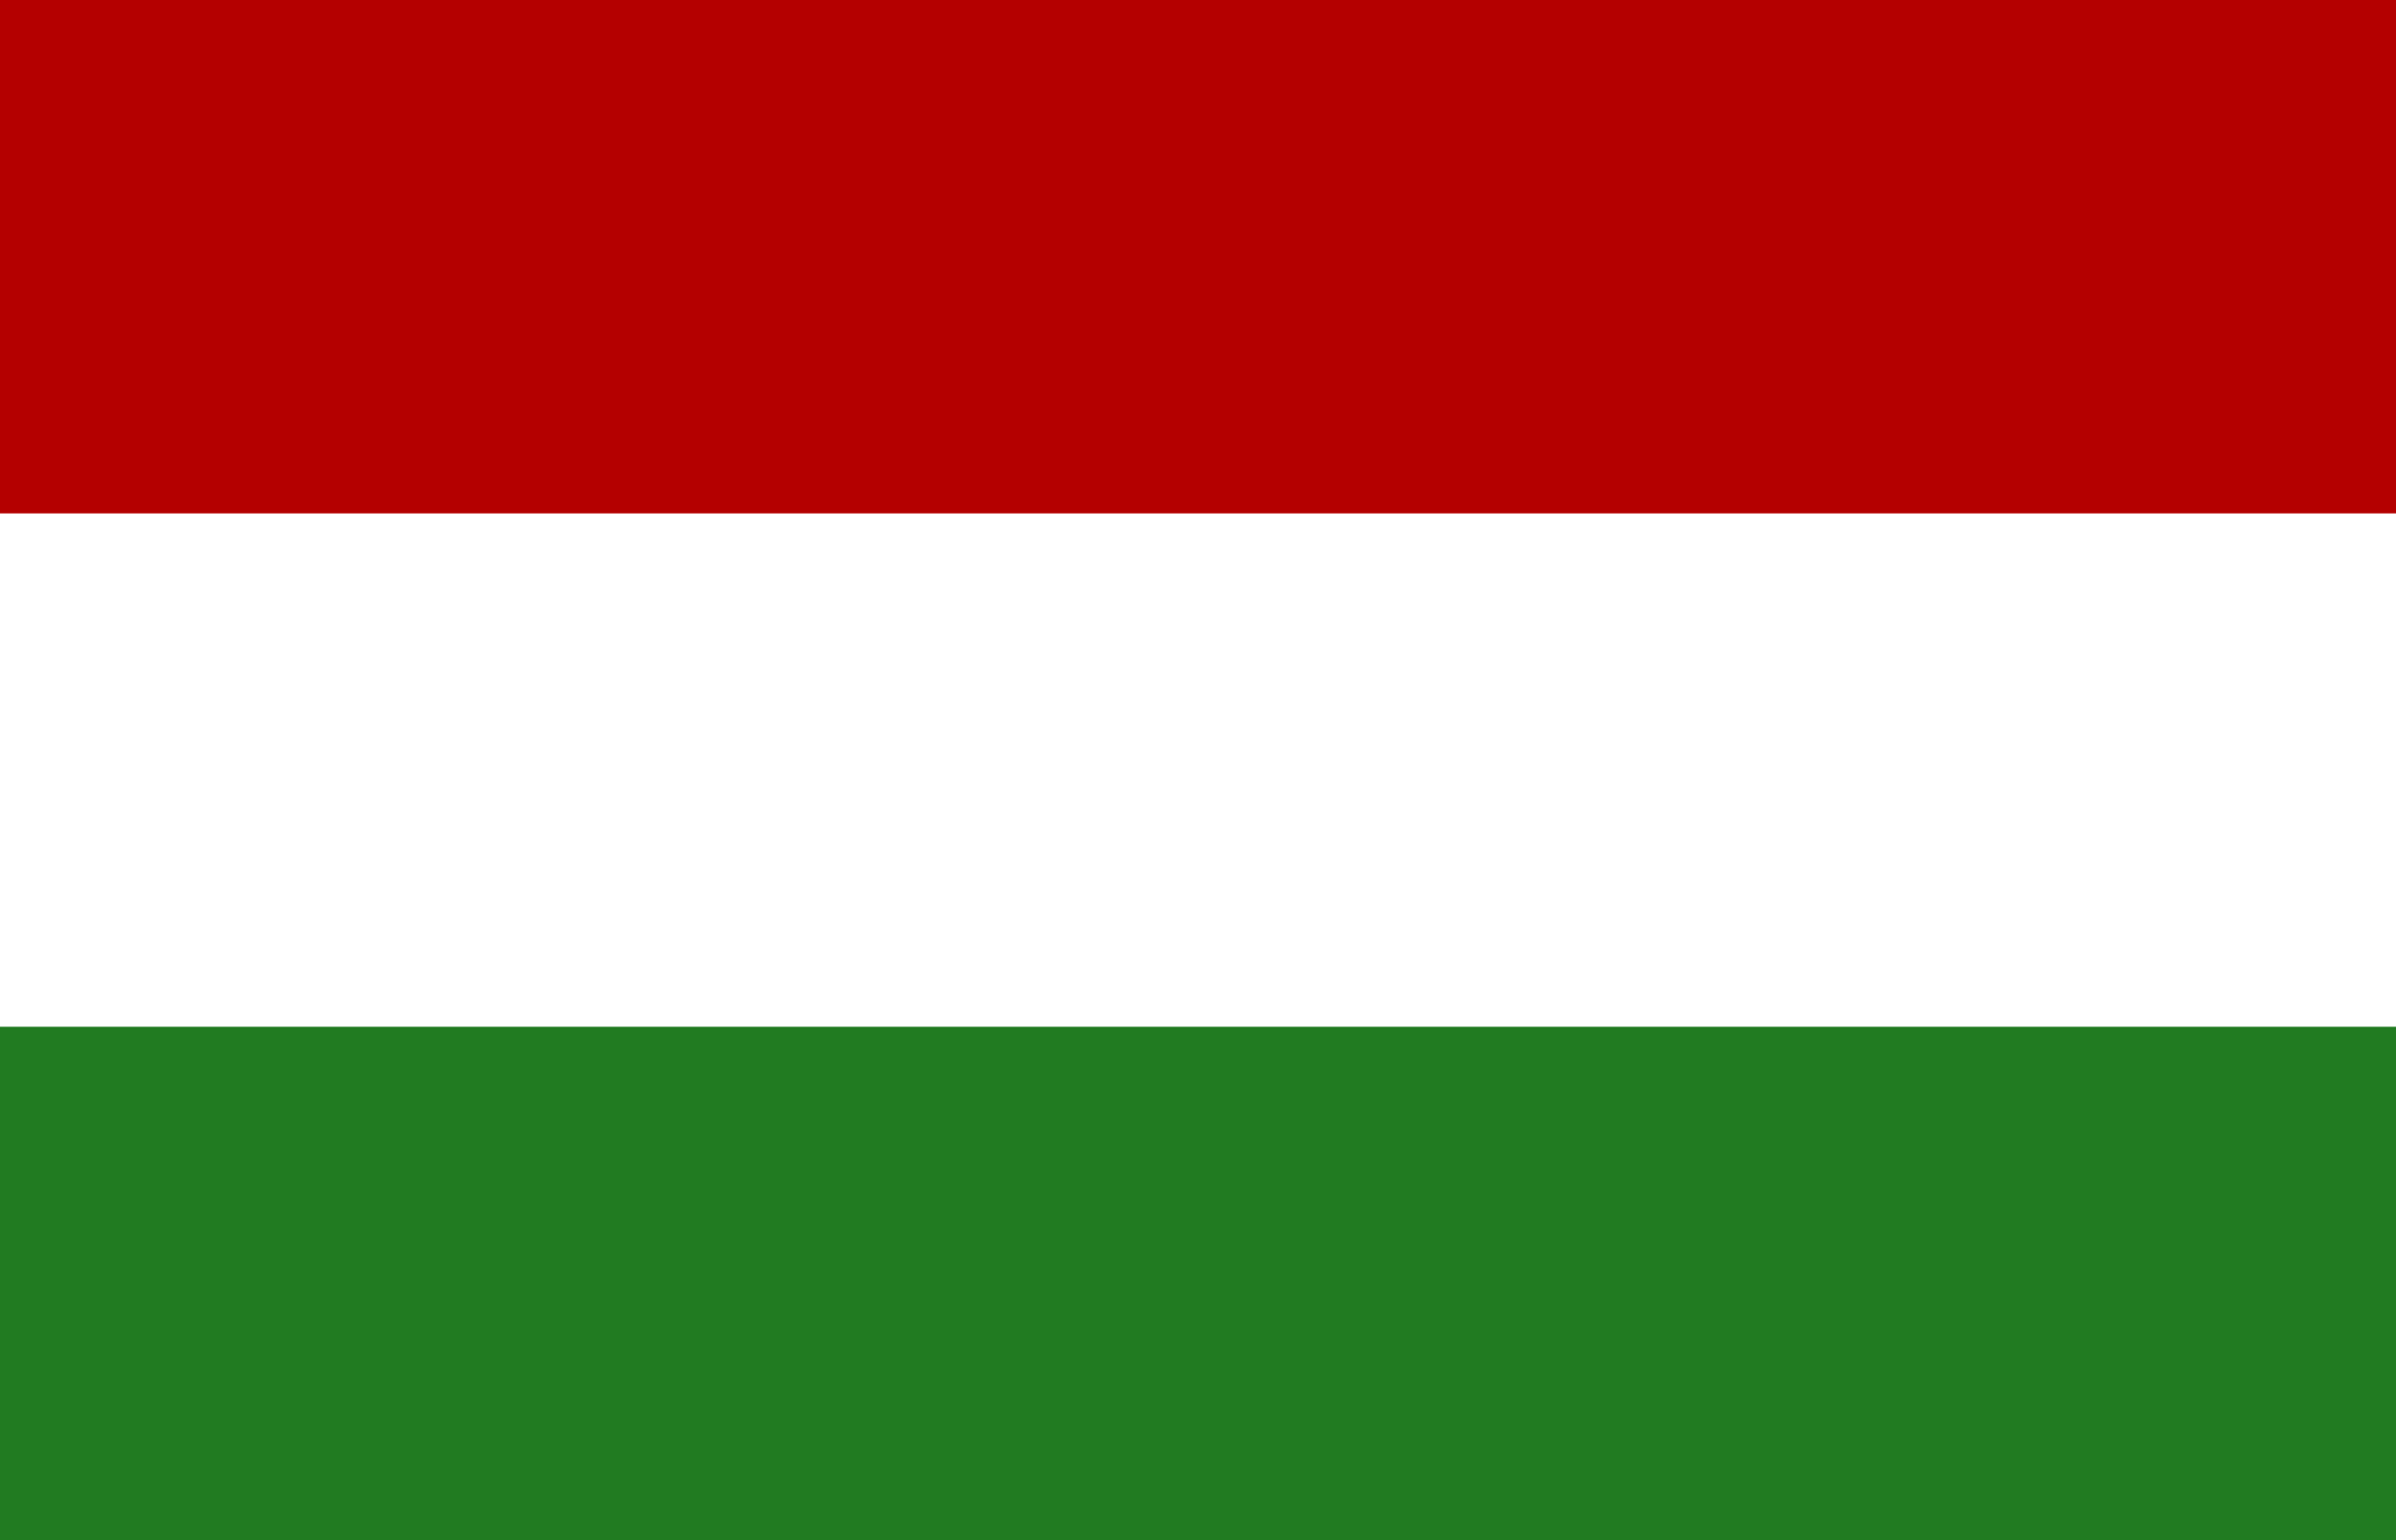 <?xml version="1.0" encoding="UTF-8" standalone="no"?>
<!-- Created with Inkscape (http://www.inkscape.org/) -->

<svg
   xmlns:dc="http://purl.org/dc/elements/1.1/"
   xmlns:cc="http://creativecommons.org/ns#"
   xmlns:rdf="http://www.w3.org/1999/02/22-rdf-syntax-ns#"
   xmlns:svg="http://www.w3.org/2000/svg"
   xmlns="http://www.w3.org/2000/svg"
   xmlns:sodipodi="http://sodipodi.sourceforge.net/DTD/sodipodi-0.dtd"
   xmlns:inkscape="http://www.inkscape.org/namespaces/inkscape"
   width="280"
   height="180"
   id="svg3137"
   version="1.1"
   inkscape:version="0.48.4 r9939"
   sodipodi:docname="flags-editable.svg">
  <rect width="100%" height="100%" fill="#808080" stroke="none"/>
  <defs
     id="defs3139">
    <linearGradient
       id="linearGradient3784">
      <stop
         style="stop-color:#5b3980;stop-opacity:1;"
         offset="0"
         id="stop3786" />
      <stop
         style="stop-color:#5c2323;stop-opacity:0;"
         offset="1"
         id="stop3788" />
    </linearGradient>
  </defs>
  <sodipodi:namedview
     id="base"
     pagecolor="#ffffff"
     bordercolor="#666666"
     borderopacity="1.0"
     inkscape:pageopacity="0.0"
     inkscape:pageshadow="2"
     inkscape:zoom="0.24748737"
     inkscape:cx="-500.78023"
     inkscape:cy="-371.12113"
     inkscape:document-units="px"
     inkscape:current-layer="layer1"
     showgrid="false"
     inkscape:window-width="1212"
     inkscape:window-height="749"
     inkscape:window-x="144"
     inkscape:window-y="-4"
     inkscape:window-maximized="1"
     fit-margin-top="0"
     fit-margin-left="0"
     fit-margin-right="0"
     fit-margin-bottom="0"
     inkscape:showpageshadow="false"
     borderlayer="true" />
  <g
     inkscape:label="Layer 1"
     inkscape:groupmode="layer"
     id="layer1"
     transform="translate(-2654.681,580.044)">
    <rect
       style="color:#000000;fill:#80b3ff;fill-opacity:1;fill-rule:nonzero;stroke:none;stroke-width:2;marker:none;visibility:visible;display:inline;overflow:visible;enable-background:accumulate"
       id="rect4125"
       width="670.741"
       height="325.269"
       x="2459.31"
       y="-148.613" />
    <rect
       style="color:#000000;fill:#ffffff;fill-opacity:1;fill-rule:nonzero;stroke:none;stroke-width:2;marker:none;visibility:visible;display:inline;overflow:visible;enable-background:accumulate"
       id="rect3234"
       width="280"
       height="180"
       x="2654.681"
       y="-580.044" />
    <rect
       y="-580.044"
       x="2654.681"
       height="60"
       width="280"
       id="rect3228"
       style="fill:#b40000;fill-opacity:1;stroke:none" />
    <rect
       style="color:#000000;fill:#217b21;fill-opacity:1;fill-rule:nonzero;stroke:none;marker:none;visibility:visible;display:inline;overflow:visible;enable-background:accumulate"
       id="rect3236"
       width="280"
       height="60"
       x="2654.681"
       y="-460.044" />
    <rect
       y="-80.044"
       x="2654.681"
       height="180"
       width="280"
       id="rect4107"
       style="fill:#003399;fill-opacity:1;stroke:none" />
    <path
       style="fill:#ffffff;fill-opacity:1;stroke:none"
       d="M 0 500 L 0 510.156 L 99.875 574 L 0 574 L 0 606 L 99.844 606 L 0 669.844 L 0 680 L 14.312 680 L 124 609.875 L 124 680 L 156 680 L 156 609.875 L 265.688 680 L 280 680 L 280 669.844 L 180.125 606 L 280 606 L 280 574 L 180.156 574 L 280 510.156 L 280 500 L 265.688 500 L 156 570.125 L 156 500 L 124 500 L 124 570.125 L 14.312 500 L 0 500 z "
       transform="translate(2654.681,-580.044)"
       id="rect4117" />
    <path
       style="fill:#cc0000;fill-opacity:1;stroke:none"
       d="M 0 500 L 0 504.875 L 119.062 581 L 0 581 L 0 599 L 119.031 599 L 0 675.094 L 0 680 L 6.094 680 L 131 600.125 L 131 680 L 149 680 L 149 600.125 L 273.906 680 L 280 680 L 280 675.094 L 160.969 599 L 280 599 L 280 581 L 160.938 581 L 280 504.875 L 280 500 L 273.906 500 L 149 579.875 L 149 500 L 131 500 L 131 579.875 L 6.094 500 L 0 500 z "
       transform="translate(2654.681,-580.044)"
       id="rect4123" />
    <rect
       y="411.387"
       x="2459.31"
       height="325.269"
       width="670.741"
       id="rect4141"
       style="color:#000000;fill:#80b3ff;fill-opacity:1;fill-rule:nonzero;stroke:none;stroke-width:2;marker:none;visibility:visible;display:inline;overflow:visible;enable-background:accumulate" />
    <rect
       style="fill:#003399;fill-opacity:1;stroke:none"
       id="rect4143"
       width="280"
       height="180"
       x="2654.681"
       y="479.956" />
    <rect
       y="-2020.892"
       x="-1923.784"
       height="16.479"
       width="411.81"
       id="rect4145"
       style="fill:#ffffff;fill-opacity:1;stroke:none"
       transform="matrix(-0.843,0.539,-0.669,-0.743,0,0)"
       inkscape:transform-center-x="574.66614"
       inkscape:transform-center-y="406.10439" />
    <rect
       inkscape:transform-center-y="406.10439"
       inkscape:transform-center-x="574.66614"
       transform="matrix(-0.843,-0.539,-0.669,0.743,0,0)"
       style="fill:#ffffff;fill-opacity:1;stroke:none"
       id="rect4147"
       width="411.81"
       height="16.479"
       x="-2697.286"
       y="-1047.294" />
    <rect
       y="-2016.398"
       x="-1893.13"
       height="7.491"
       width="350.504"
       id="rect4149"
       style="fill:#cc0000;fill-opacity:1;stroke:none"
       transform="matrix(-0.843,0.539,-0.669,-0.743,0,0)"
       inkscape:transform-center-x="566.67915"
       inkscape:transform-center-y="400.16252" />
    <rect
       inkscape:transform-center-y="400.16252"
       inkscape:transform-center-x="566.67915"
       transform="matrix(-0.843,-0.539,-0.669,0.743,0,0)"
       style="fill:#cc0000;fill-opacity:1;stroke:none"
       id="rect4151"
       width="350.504"
       height="7.491"
       x="-2666.633"
       y="-1042.8" />
    <rect
       style="fill:#ffffff;fill-opacity:1;stroke:none"
       id="rect4153"
       width="320"
       height="32"
       x="2634.681"
       y="553.956" />
    <rect
       style="fill:#ffffff;fill-opacity:1;stroke:none"
       id="rect4155"
       width="210"
       height="32"
       x="464.956"
       y="-2810.681"
       transform="matrix(0,1,-1,0,0,0)" />
    <rect
       style="fill:#cc0000;fill-opacity:1;stroke:none"
       id="rect4157"
       width="300"
       height="18"
       x="2644.681"
       y="560.956" />
    <rect
       style="fill:#cc0000;fill-opacity:1;stroke:none"
       id="rect4159"
       width="200"
       height="18"
       x="469.956"
       y="-2803.681"
       transform="matrix(0,1,-1,0,0,0)" />
  </g>
</svg>
